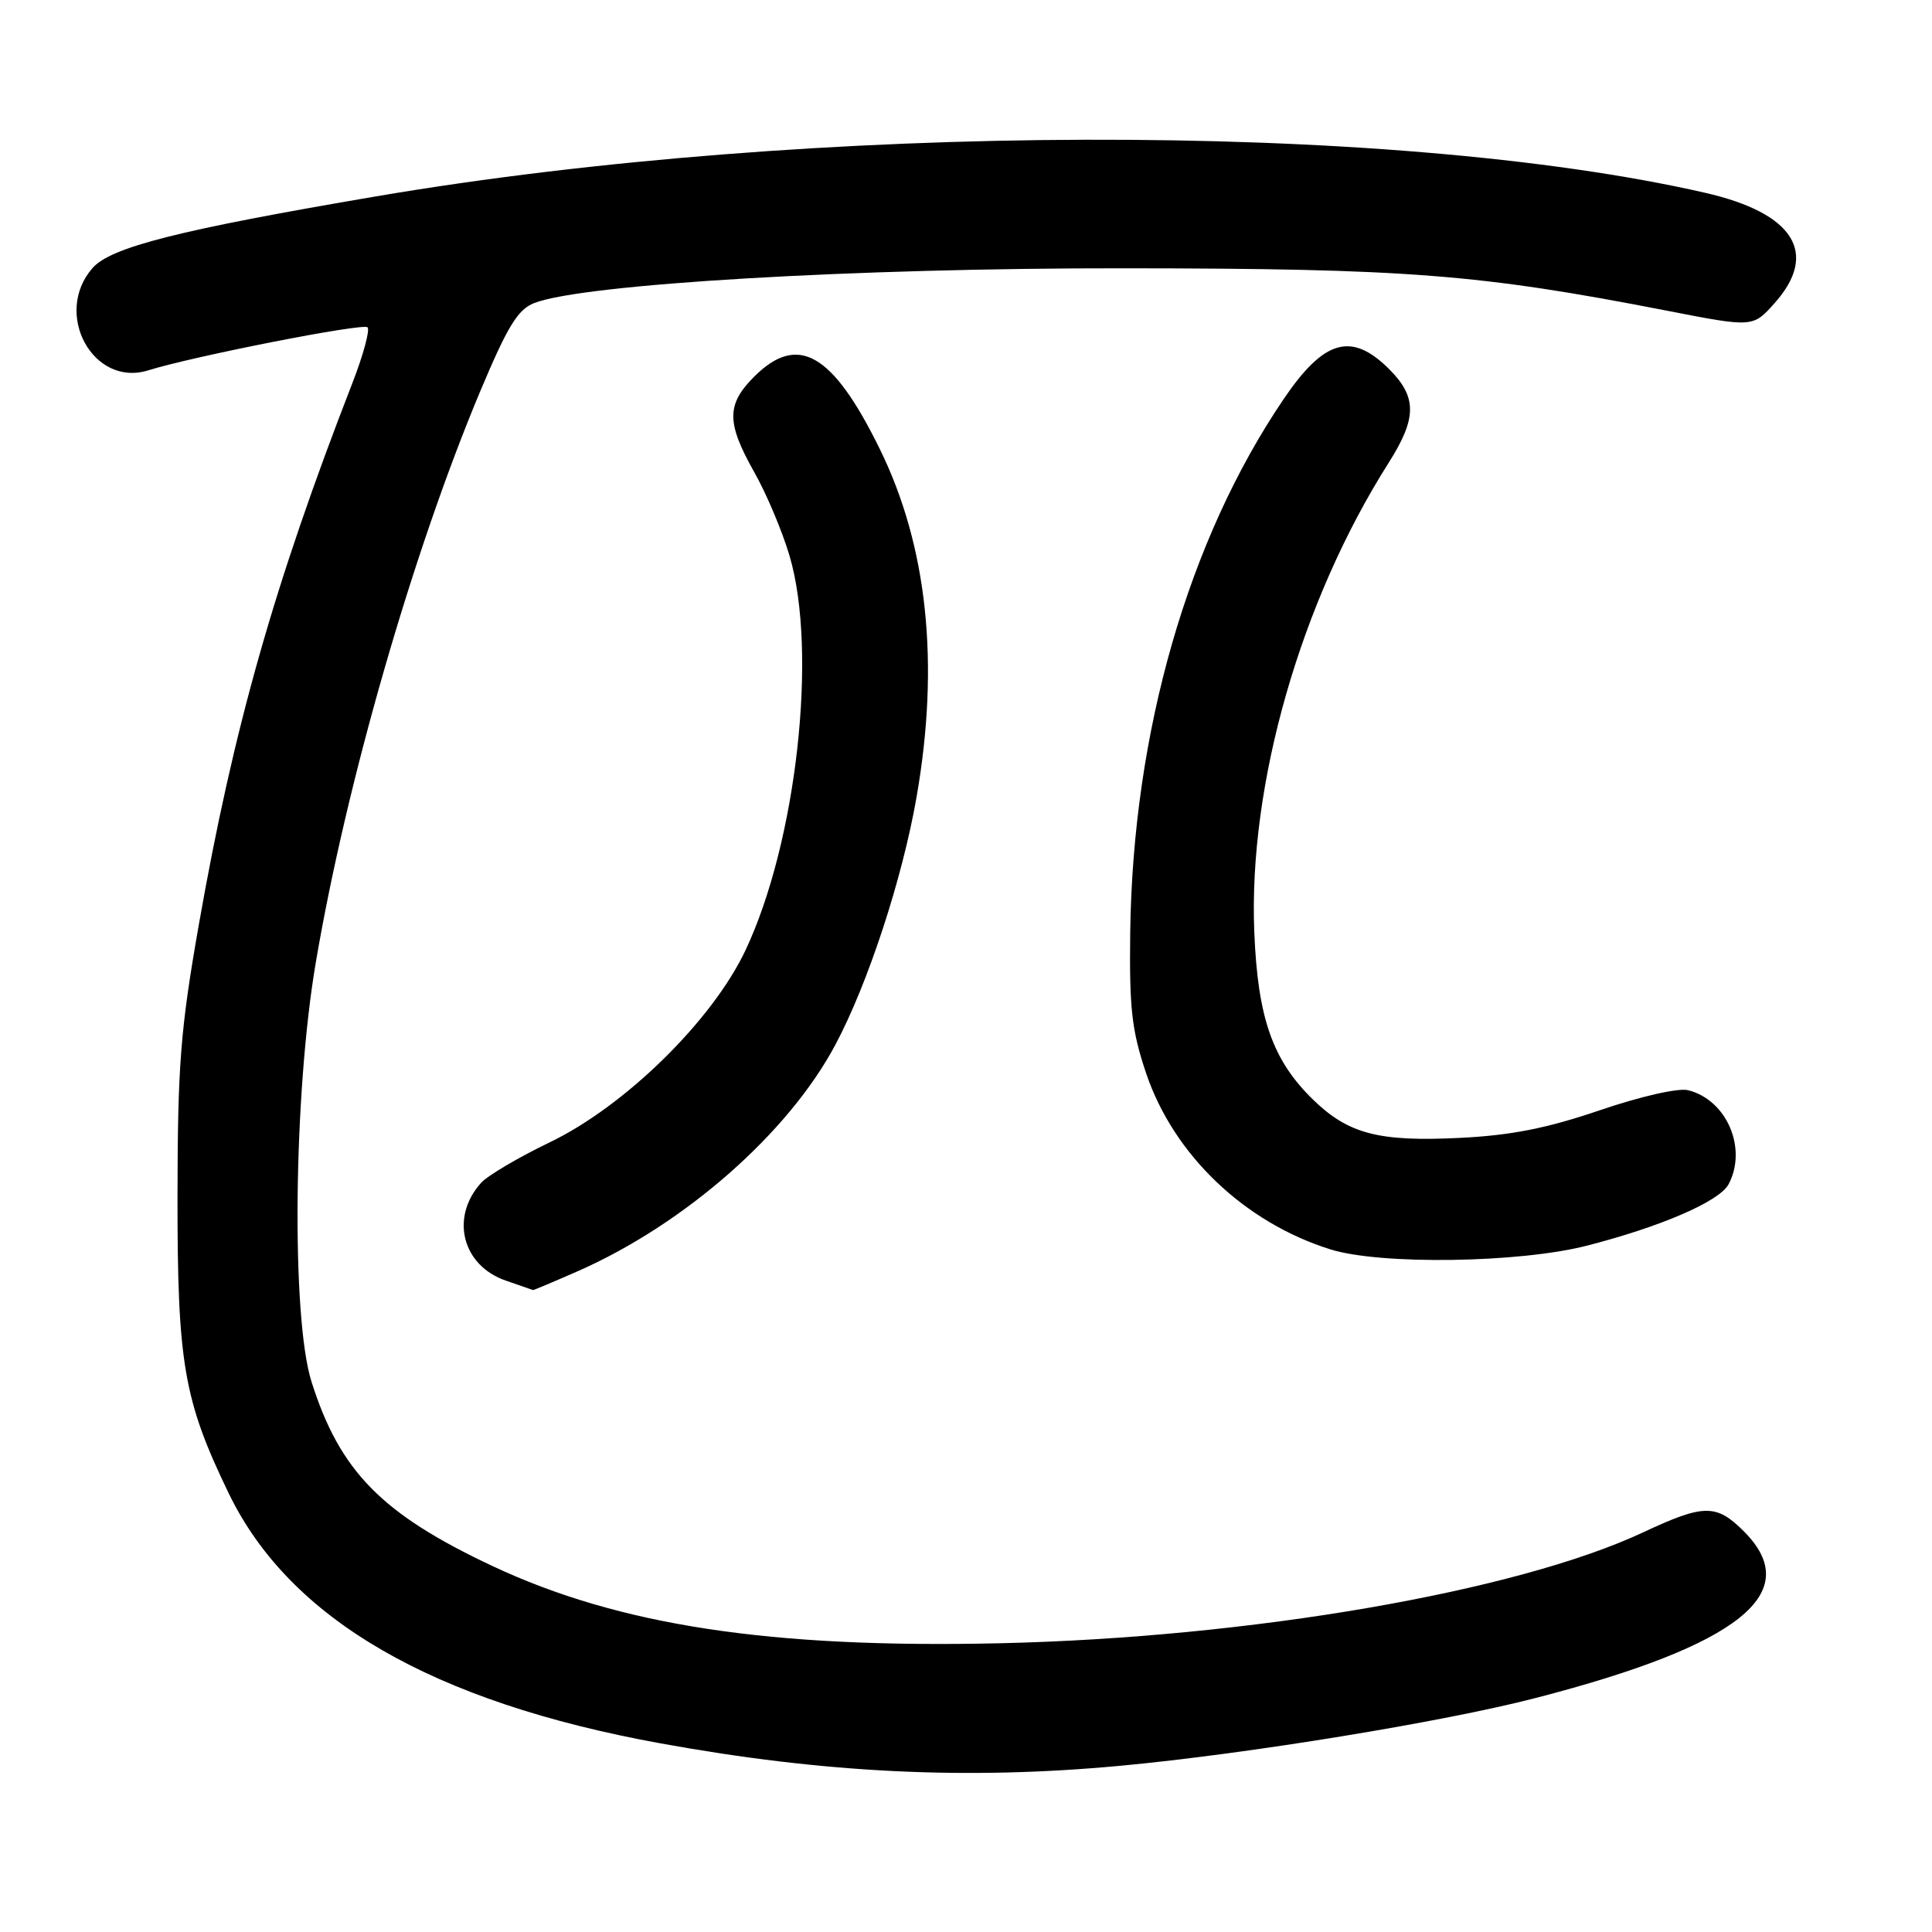 <?xml version="1.0" encoding="UTF-8" standalone="no"?>
<!DOCTYPE svg PUBLIC "-//W3C//DTD SVG 1.1//EN" "http://www.w3.org/Graphics/SVG/1.1/DTD/svg11.dtd" >
<svg xmlns="http://www.w3.org/2000/svg" xmlns:xlink="http://www.w3.org/1999/xlink" version="1.1" viewBox="0 0 256 256">
 <g >
 <path fill="currentColor"
d=" M 148.50 233.97 C 165.25 232.41 191.23 228.17 203.50 224.99 C 230.52 218.00 239.20 211.05 231.08 202.92 C 227.41 199.25 225.79 199.27 217.69 203.06 C 200.90 210.91 165.63 216.99 132.50 217.74 C 102.06 218.43 82.02 215.38 65.26 207.51 C 50.58 200.61 45.04 194.97 41.28 183.10 C 38.58 174.56 38.88 144.93 41.85 127.50 C 45.88 103.77 54.70 73.15 63.63 51.85 C 67.26 43.22 68.61 41.00 70.80 40.15 C 77.28 37.63 113.24 35.51 149.00 35.55 C 186.50 35.58 196.04 36.33 220.88 41.17 C 232.27 43.39 232.27 43.39 235.13 40.18 C 241.05 33.55 237.71 28.23 225.91 25.54 C 184.10 15.99 107.57 16.20 49.83 26.02 C 23.68 30.47 14.67 32.75 12.25 35.53 C 6.99 41.56 12.34 51.36 19.65 49.07 C 25.69 47.19 48.12 42.78 48.70 43.37 C 49.04 43.71 48.14 47.03 46.70 50.74 C 36.33 77.41 30.92 96.52 26.35 122.50 C 23.91 136.42 23.54 141.10 23.52 158.50 C 23.50 180.66 24.34 185.55 30.32 197.90 C 38.39 214.56 57.30 225.51 87.50 231.00 C 109.27 234.96 128.11 235.87 148.50 233.97 Z  M 76.63 168.41 C 90.80 162.15 104.50 150.09 110.70 138.42 C 115.02 130.31 119.57 116.41 121.45 105.61 C 124.54 87.90 122.89 72.31 116.55 59.44 C 110.31 46.76 105.72 44.13 99.92 49.92 C 96.25 53.60 96.25 56.01 99.93 62.54 C 101.55 65.39 103.65 70.38 104.61 73.62 C 108.38 86.33 105.55 111.62 98.76 125.96 C 94.35 135.26 82.81 146.57 72.85 151.36 C 68.71 153.35 64.61 155.77 63.74 156.74 C 59.62 161.32 61.24 167.70 67.03 169.69 C 68.94 170.35 70.56 170.91 70.63 170.94 C 70.69 170.97 73.39 169.83 76.63 168.41 Z  M 210.26 165.06 C 220.07 162.55 227.83 159.19 229.04 156.93 C 231.57 152.19 228.81 145.74 223.69 144.46 C 222.40 144.13 217.40 145.27 211.97 147.12 C 204.92 149.52 200.17 150.45 193.36 150.78 C 182.69 151.30 178.67 150.25 174.01 145.73 C 168.62 140.49 166.66 134.90 166.20 123.49 C 165.40 103.95 172.34 79.72 183.98 61.36 C 187.76 55.41 187.78 52.63 184.08 48.92 C 179.09 43.94 175.45 44.97 170.09 52.88 C 157.44 71.52 150.12 96.98 149.76 123.50 C 149.63 133.62 149.96 136.55 151.87 142.22 C 155.52 153.03 164.91 161.99 176.29 165.55 C 182.91 167.62 201.29 167.36 210.26 165.06 Z "/>
</g>
</svg>